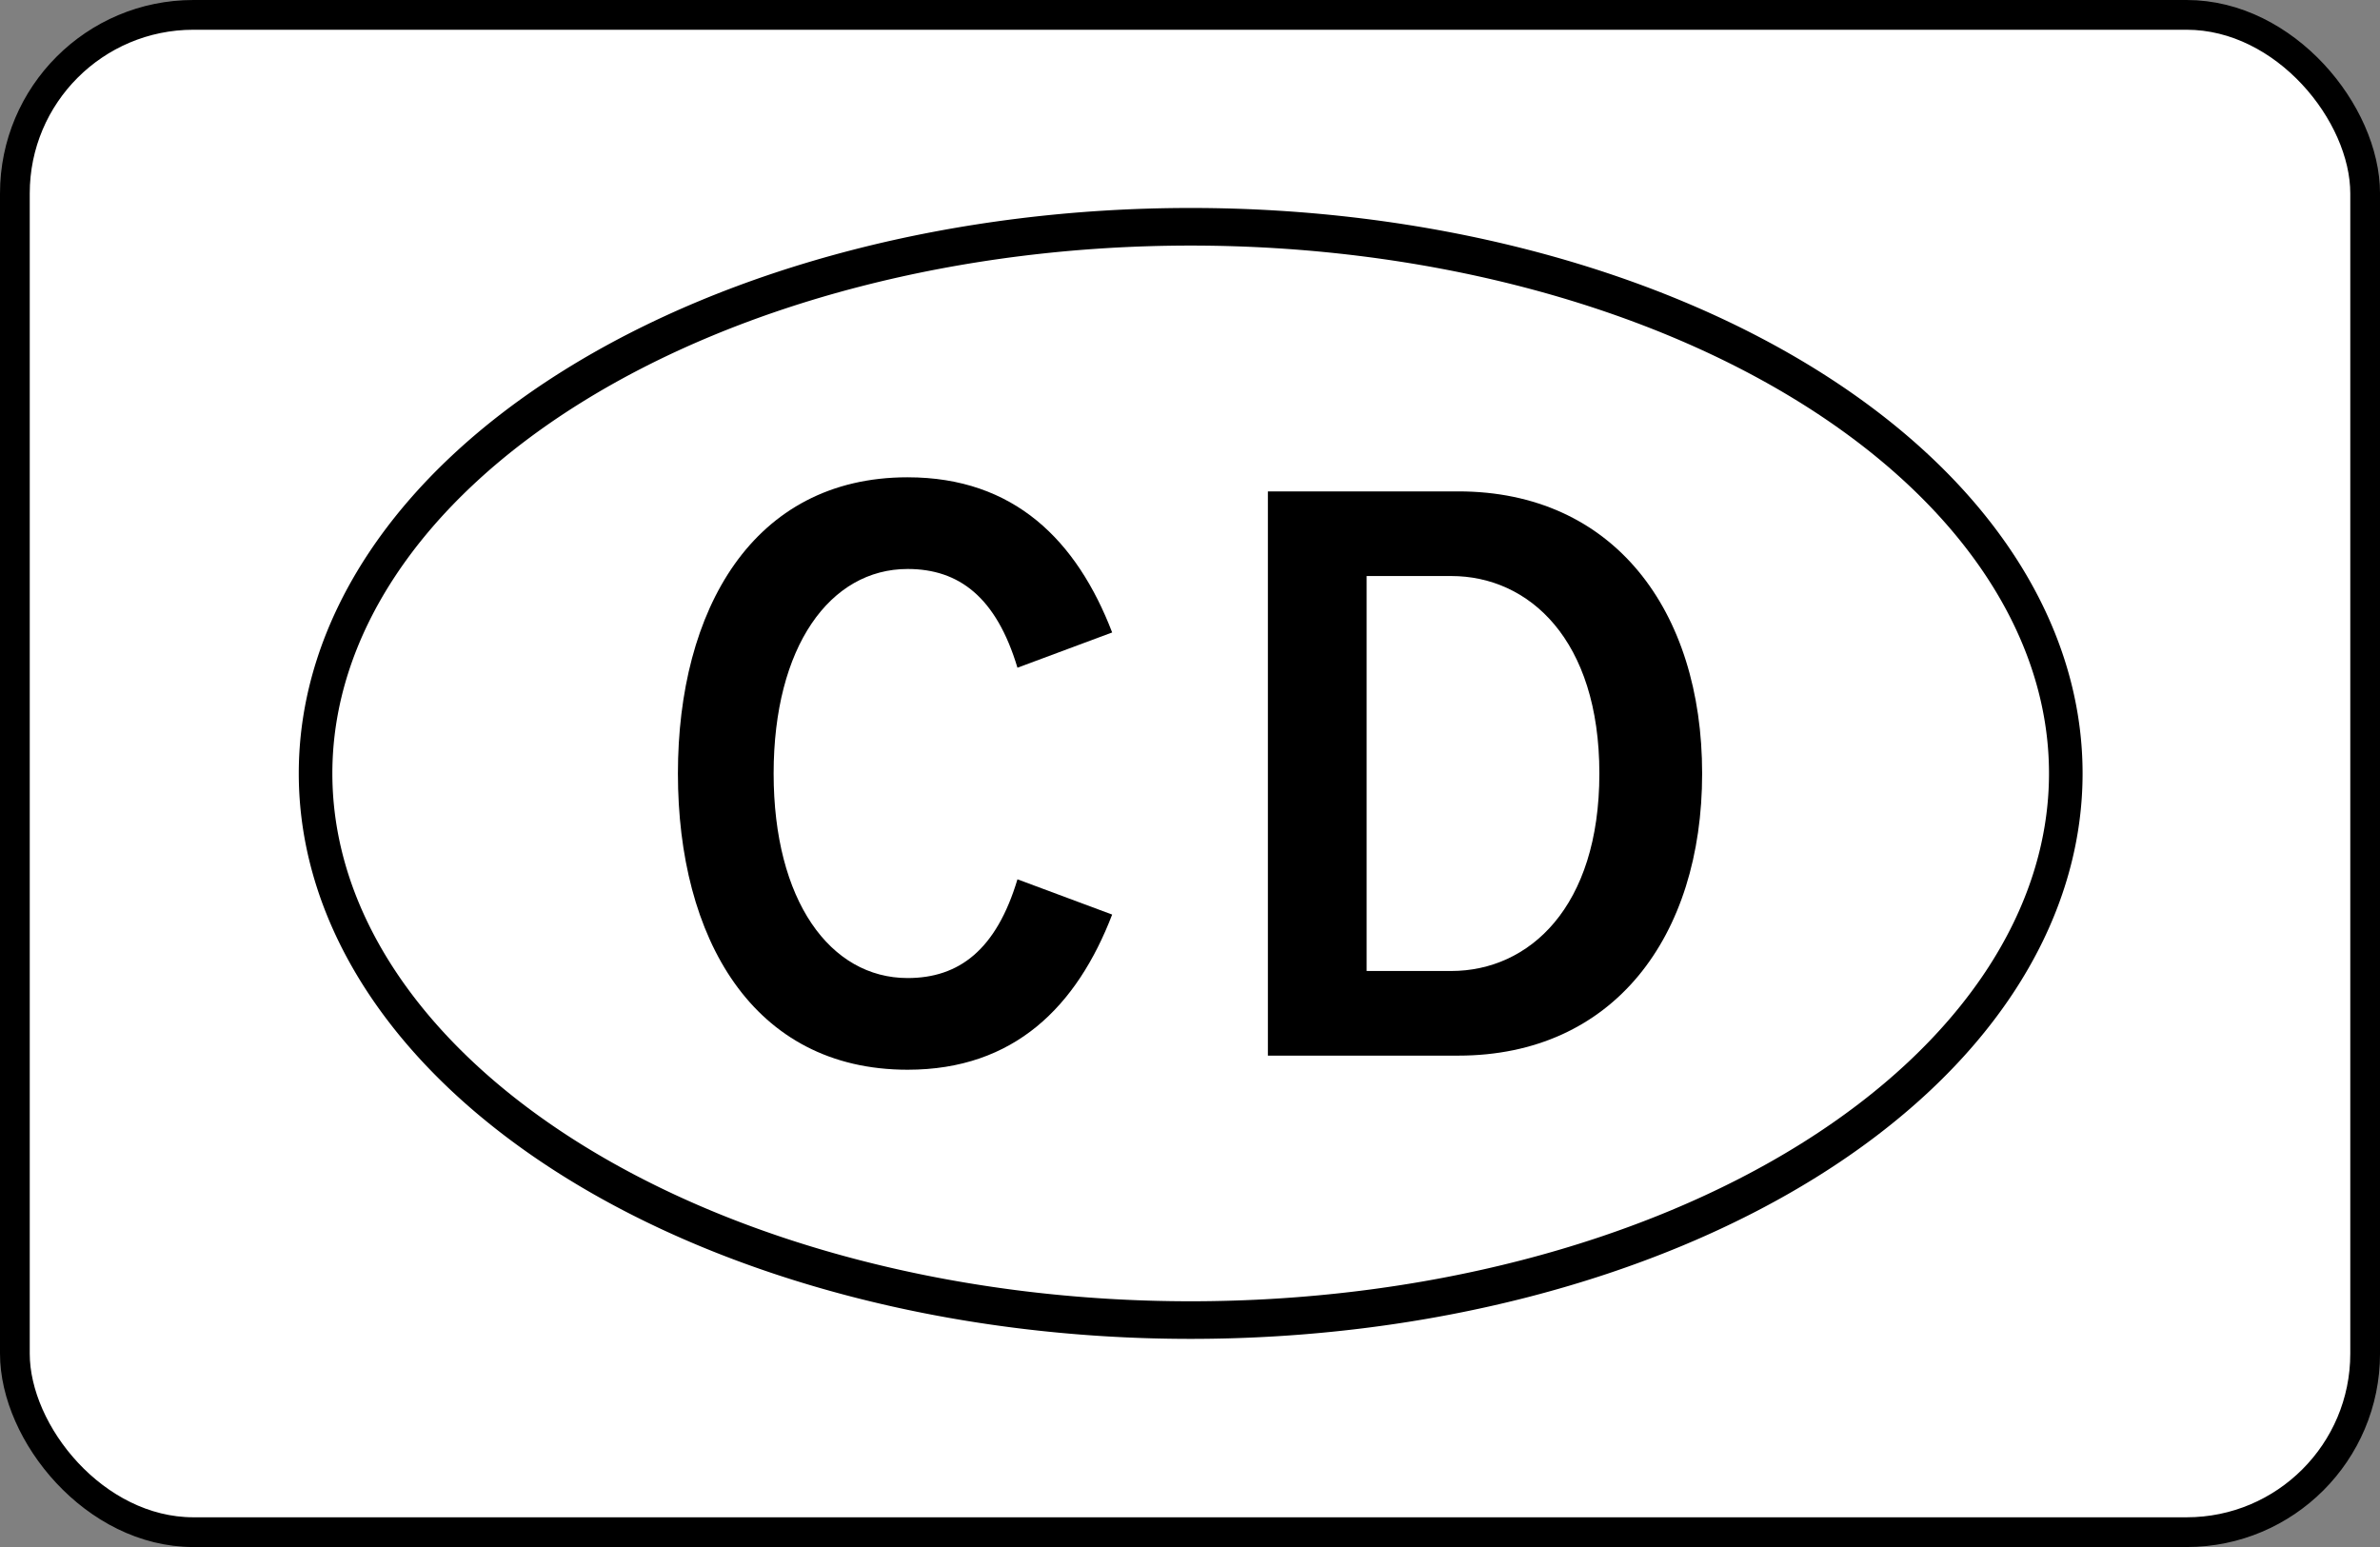 <!-- Created with Inkscape (http://www.inkscape.org/) -->
<svg xmlns:rdf="http://www.w3.org/1999/02/22-rdf-syntax-ns#" xmlns="http://www.w3.org/2000/svg" height="921.26" width="1417.3" version="1.1" xmlns:cc="http://creativecommons.org/ns#" xmlns:dc="http://purl.org/dc/elements/1.1/">
 <rect width="100%" height="100%" fill="#808080" stroke="none"/>
 <g transform="translate(0,-131.102)">
  <rect style="enable-background:accumulate;color:#000000;" stroke-dasharray="none" fill-rule="nonzero" rx="106.3" ry="106.3" height="903.55" width="1399.6" stroke="#000" stroke-miterlimit="4" y="139.96" x="8.857" stroke-width="17.713" fill="#FFF"/>
  <g style="writing-mode:lr-tb;letter-spacing:0px;text-anchor:start;word-spacing:0px;text-align:start;" font-weight="500" font-size="500px" font-stretch="normal" font-variant="normal" font-style="normal" font-family="Russian Road Sign" line-height="100%" fill="#000">
   <path d="m540.5,415.33c-92.4,0-136.8,79.2-136.8,176.4,0,97.8,44.4,176.4,136.8,176.4,63.6,0,100.8-37.8,121.8-92.4l-56.4-21c-12.6,42-34.8,58.8-65.4,58.8-46.2,0-79.8-46.2-79.8-121.8s33.6-121.8,79.8-121.8c30.6,0,52.8,16.8,65.4,58.8l56.4-21c-21-54.6-58.2-92.4-121.8-92.4"/>
   <path d="m868.43,423.73-113.4,0,0,336,113.4,0c92.4,0,145.2-70.8,145.2-168s-52.8-168-145.2-168m-4.2,50.4c46.2,0,88.2,37.8,88.2,117.6s-42,117.6-88.2,117.6h-50.4v-235.2h50.4"/>
  </g>
  <path stroke-linejoin="miter" d="m1184.5,474.6a461.59,257.54,0,1,1,-923.18,0,461.59,257.54,0,1,1,923.18,0z" transform="matrix(1.129,0,0,1.264,-107.112,-8.218)" stroke-dashoffset="0" stroke="#000" stroke-linecap="round" stroke-miterlimit="4" stroke-dasharray="none" stroke-width="17.717" fill="none"/>
 </g>
</svg>
